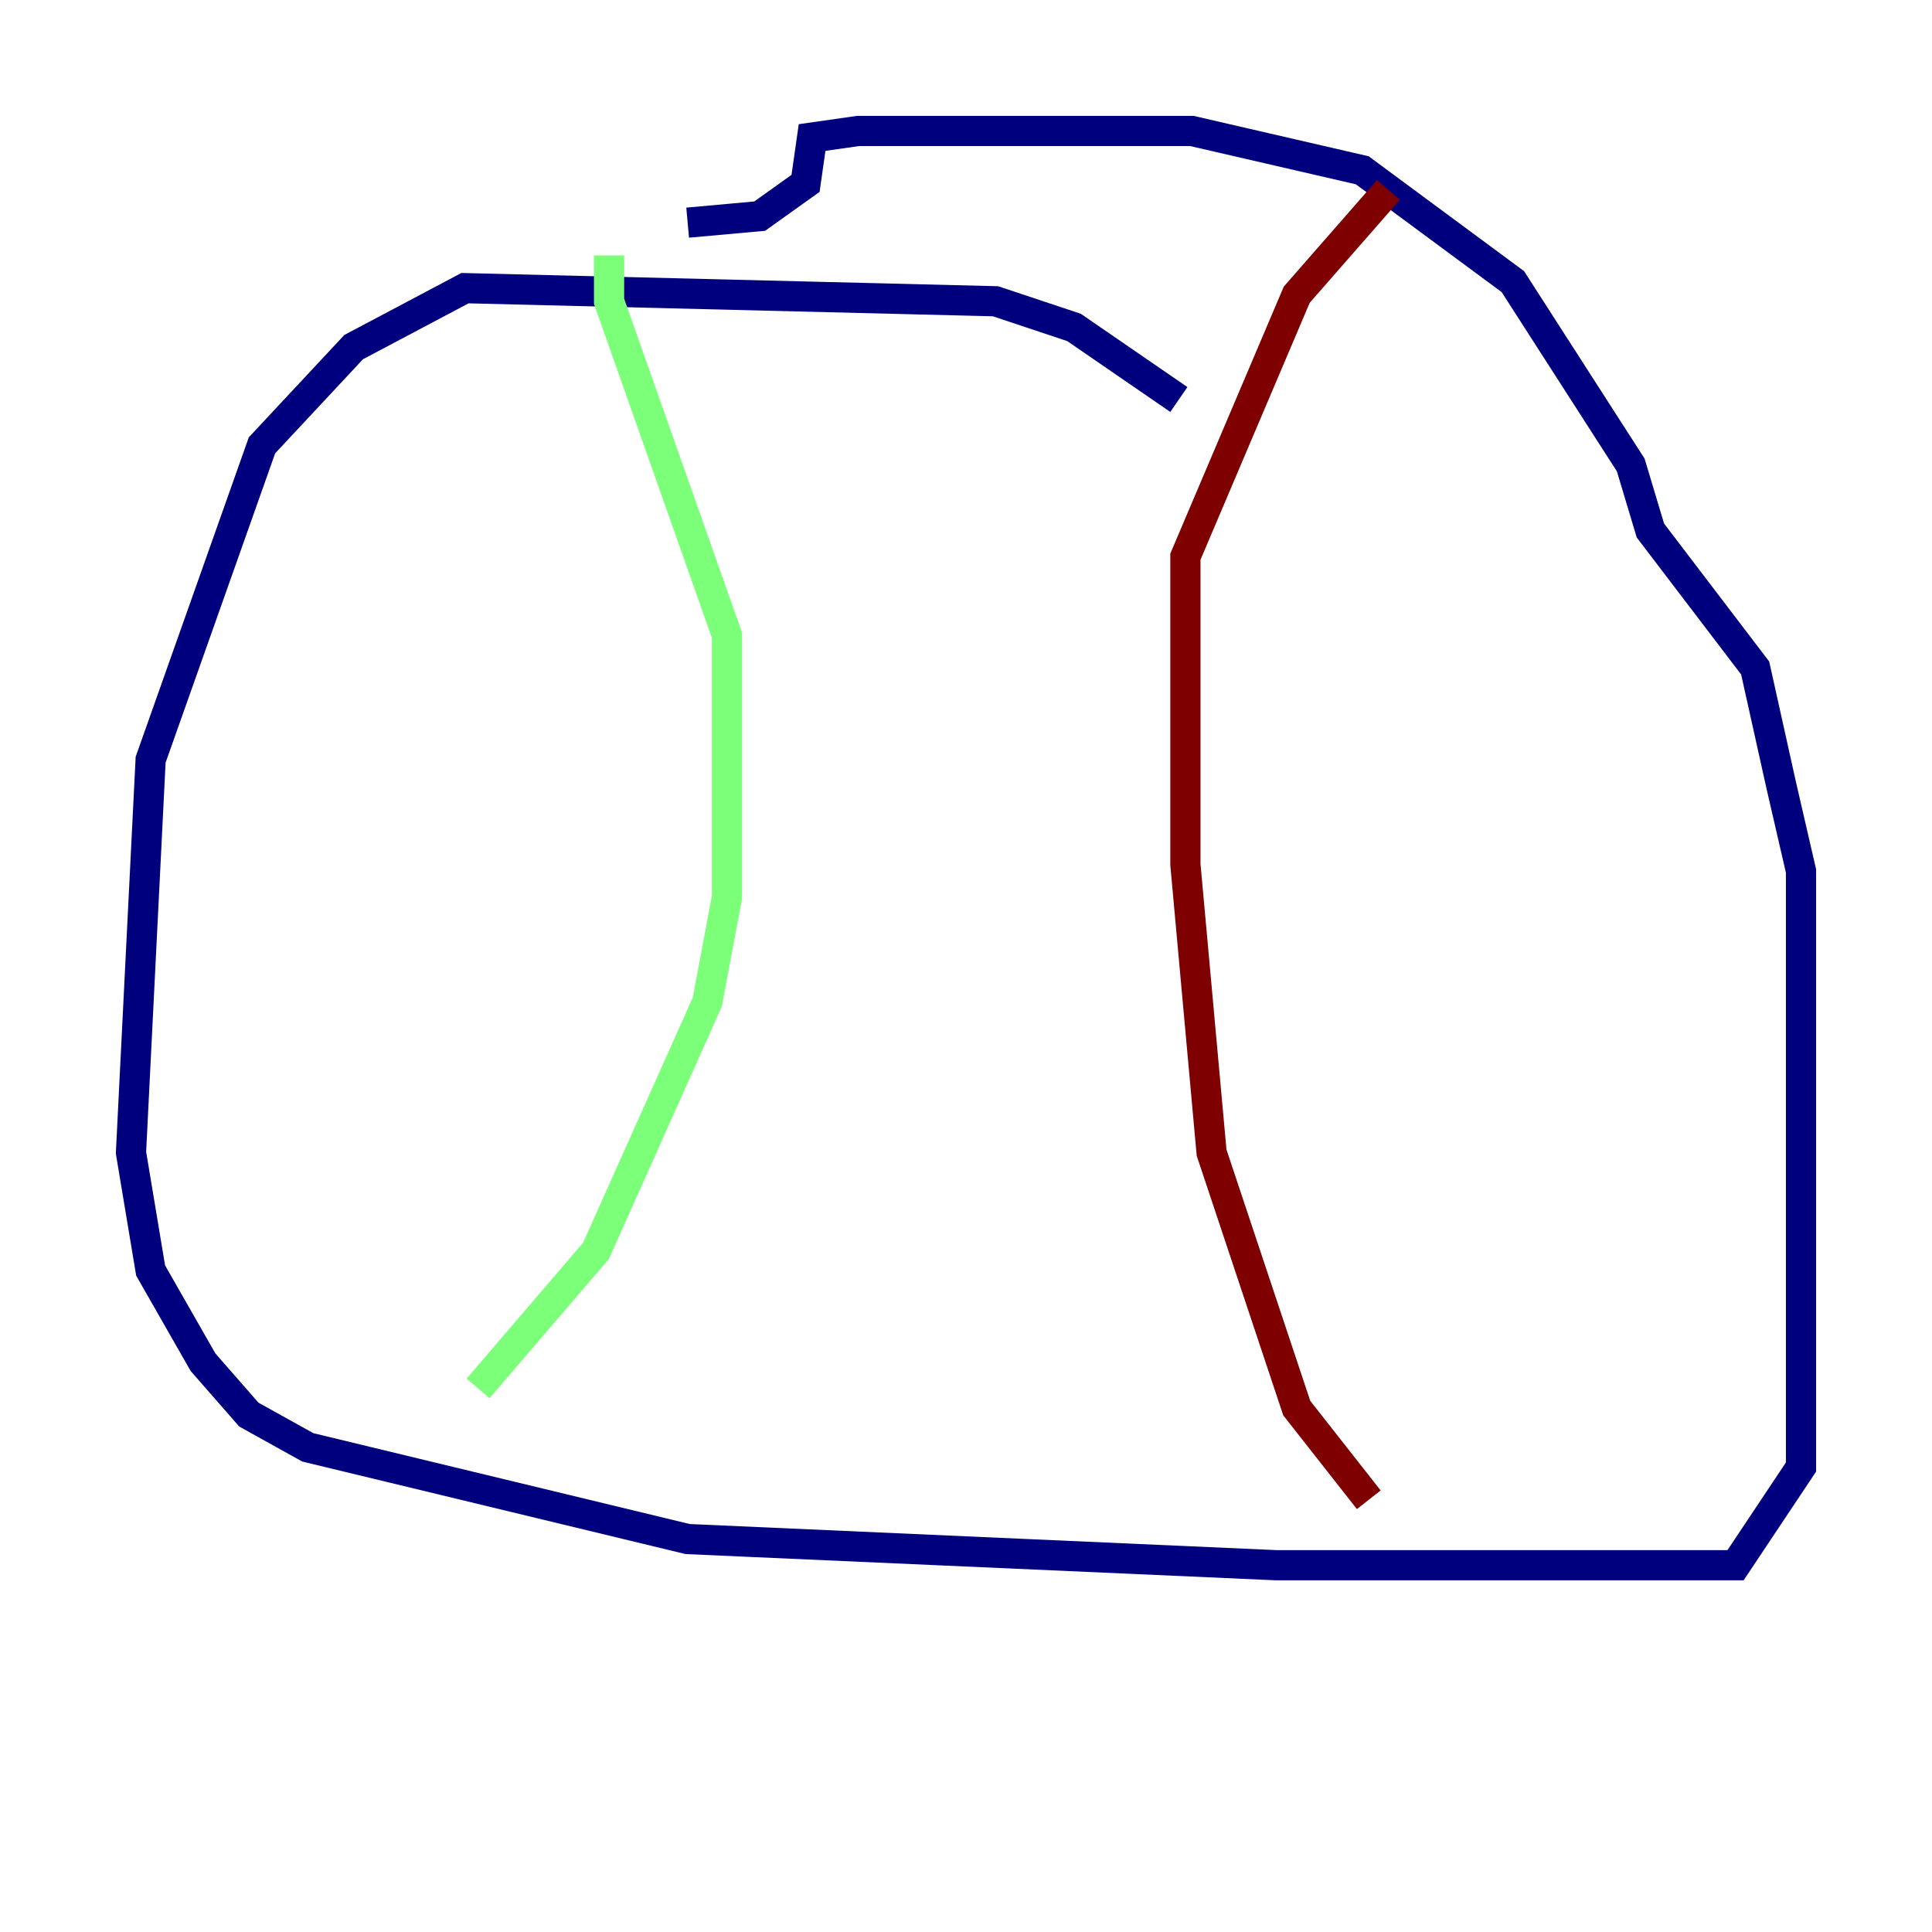 <?xml version="1.0" encoding="utf-8" ?>
<svg baseProfile="tiny" height="128" version="1.2" viewBox="0,0,128,128" width="128" xmlns="http://www.w3.org/2000/svg" xmlns:ev="http://www.w3.org/2001/xml-events" xmlns:xlink="http://www.w3.org/1999/xlink"><defs /><polyline fill="none" points="78.102,26.468 71.159,21.695 65.953,19.959 30.807,19.091 23.43,22.997 17.356,29.505 9.98,50.332 8.678,76.366 9.98,84.176 13.451,90.251 16.488,93.722 20.393,95.891 45.559,101.966 84.61,103.702 114.983,103.702 119.322,97.193 119.322,57.709 118.02,52.068 116.285,44.258 109.342,35.146 108.041,30.807 100.231,18.658 90.251,11.281 78.969,8.678 56.841,8.678 53.803,9.112 53.37,12.149 50.332,14.319 45.559,14.752" stroke="#00007f" stroke-width="2" /><polyline fill="none" points="40.352,16.922 40.352,19.959 48.163,42.088 48.163,59.444 46.861,66.386 39.485,82.875 31.675,91.986" stroke="#7cff79" stroke-width="2" /><polyline fill="none" points="91.986,12.583 85.912,19.525 78.536,36.881 78.536,57.275 80.271,76.366 85.912,93.288 90.685,99.363" stroke="#7f0000" stroke-width="2" /></svg>